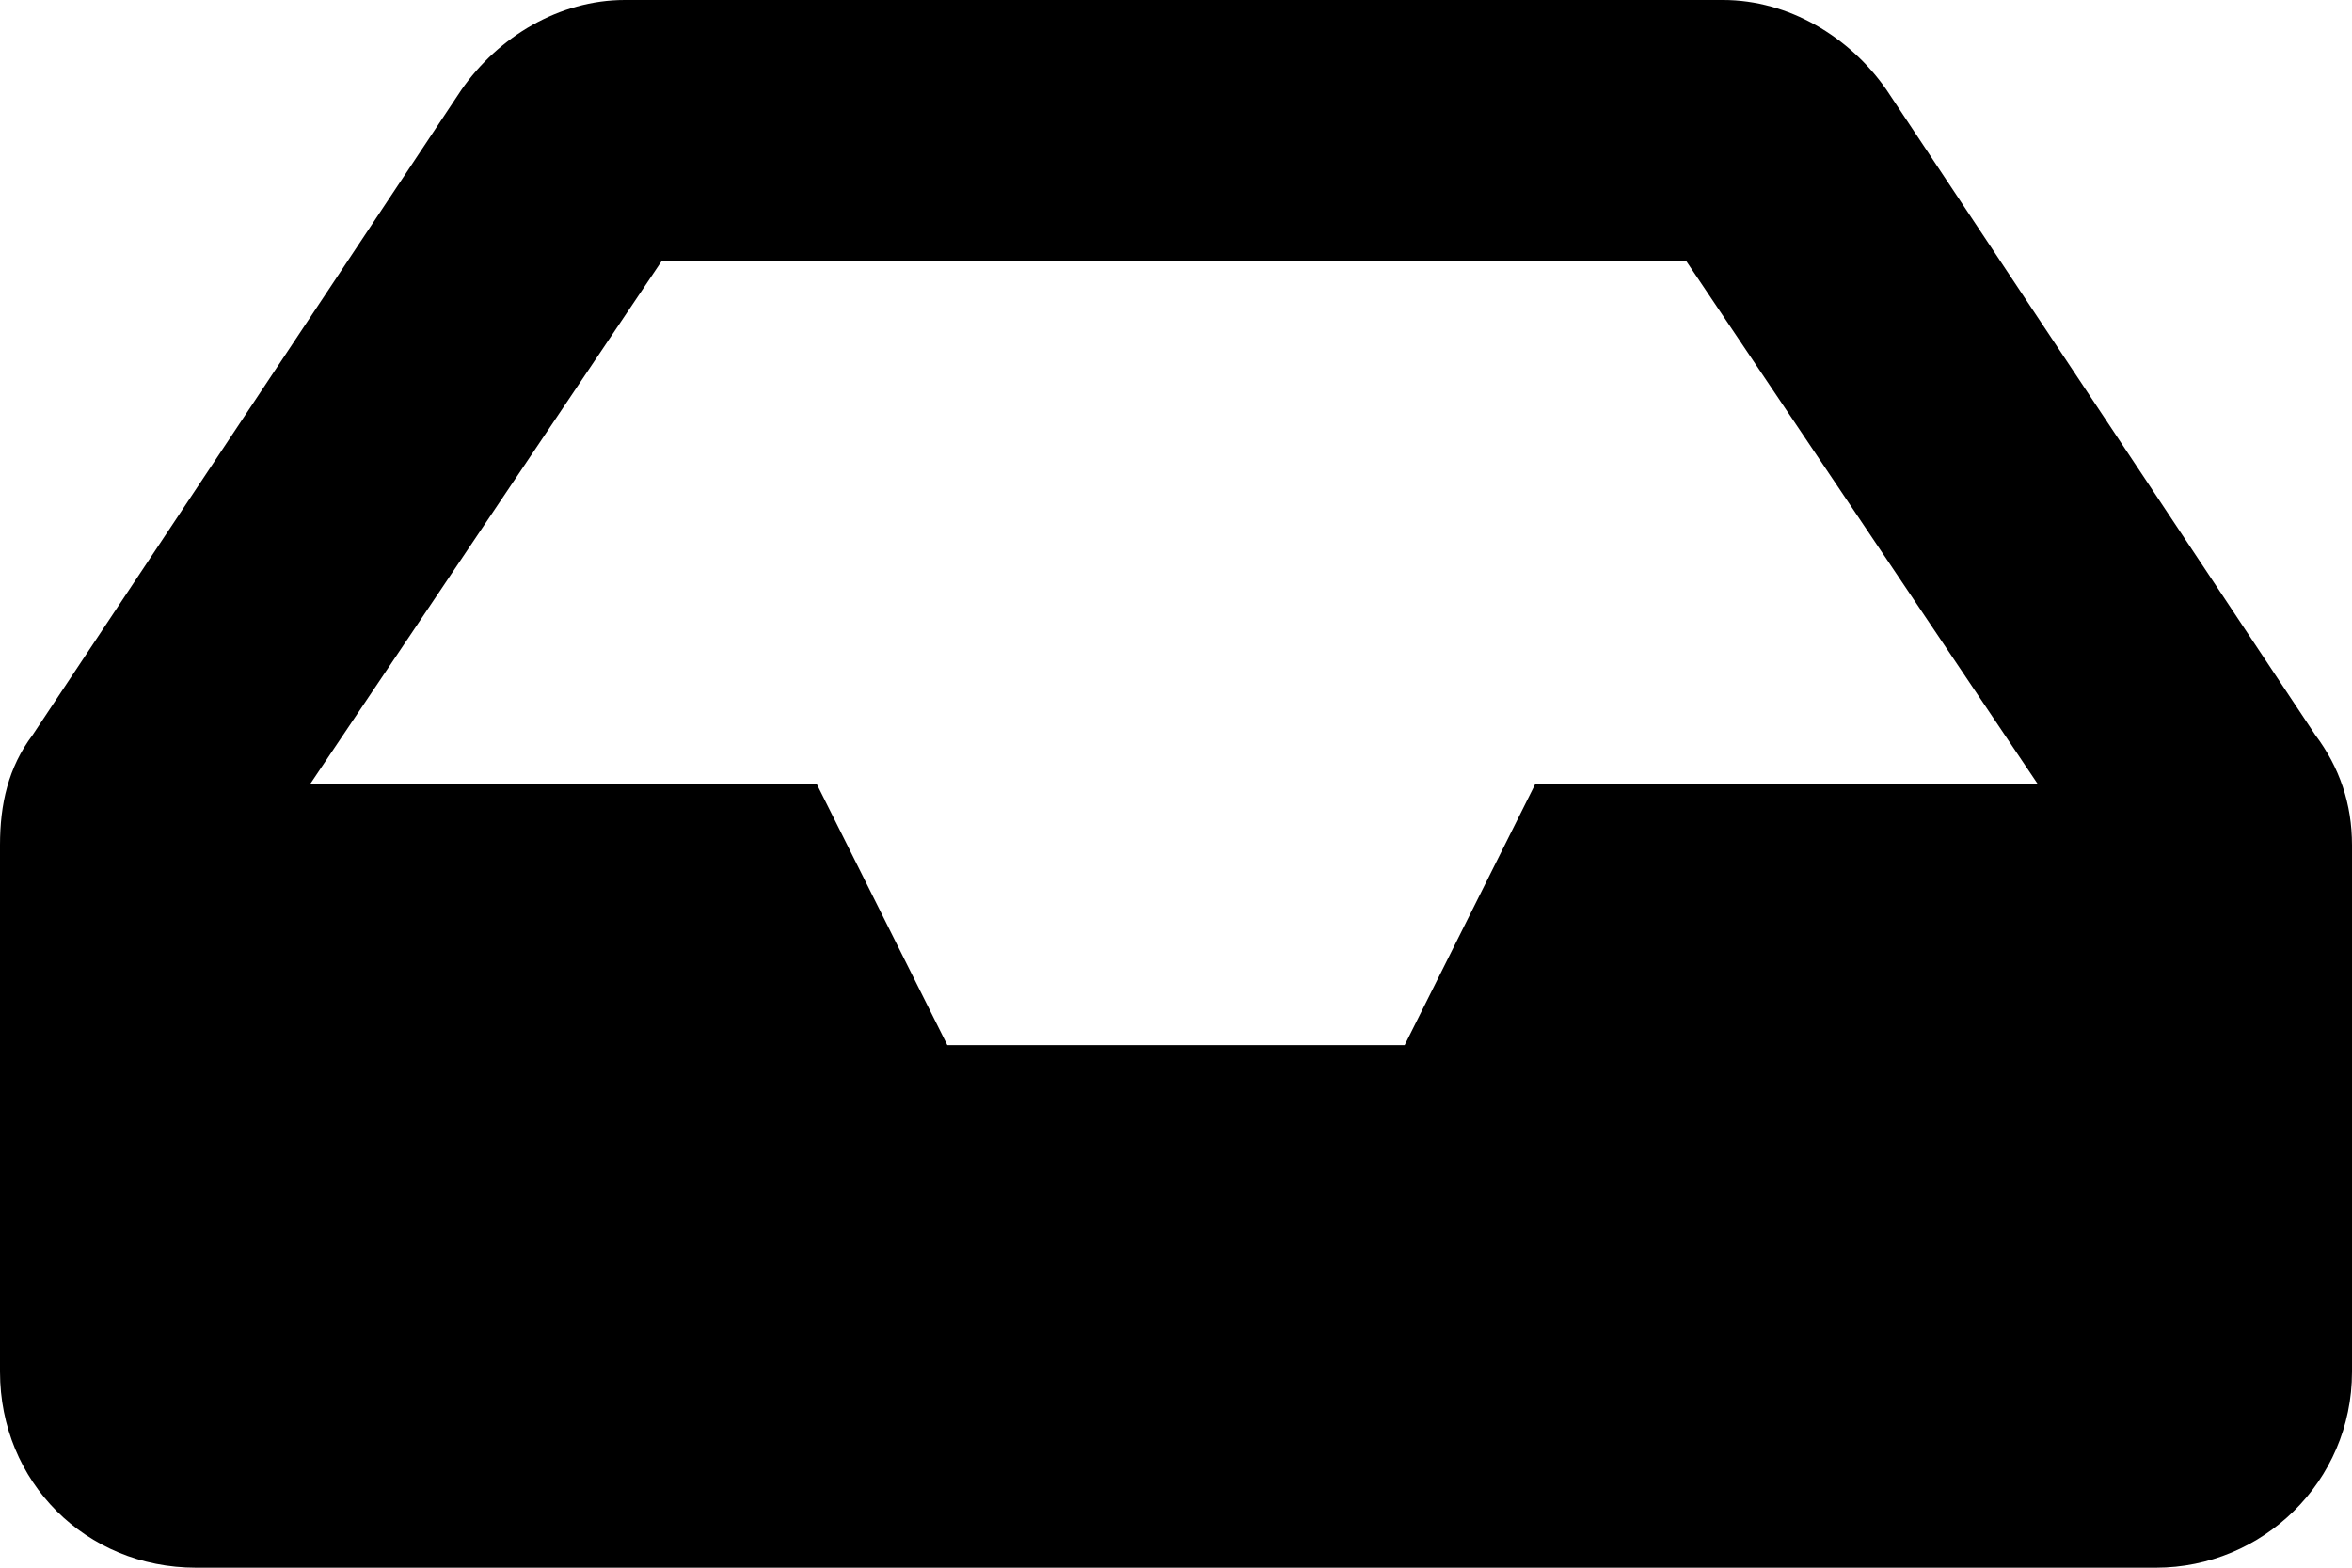 <svg width="27" height="18" viewBox="0 0 27 18" fill="none" xmlns="http://www.w3.org/2000/svg">
<path d="M26.578 8.438L21.656 1.031C21.234 0.422 20.531 0 19.781 0H7.172C6.422 0 5.719 0.422 5.297 1.031L0.375 8.438C0.094 8.812 0 9.234 0 9.703V15.75C0 17.016 0.984 18 2.25 18H24.75C25.969 18 27 17.016 27 15.75V9.703C27 9.234 26.859 8.812 26.578 8.438ZM7.594 3H19.359L23.391 9H17.625L16.125 12H10.875L9.375 9H3.562L7.594 3Z" fill="black"/>
</svg>

